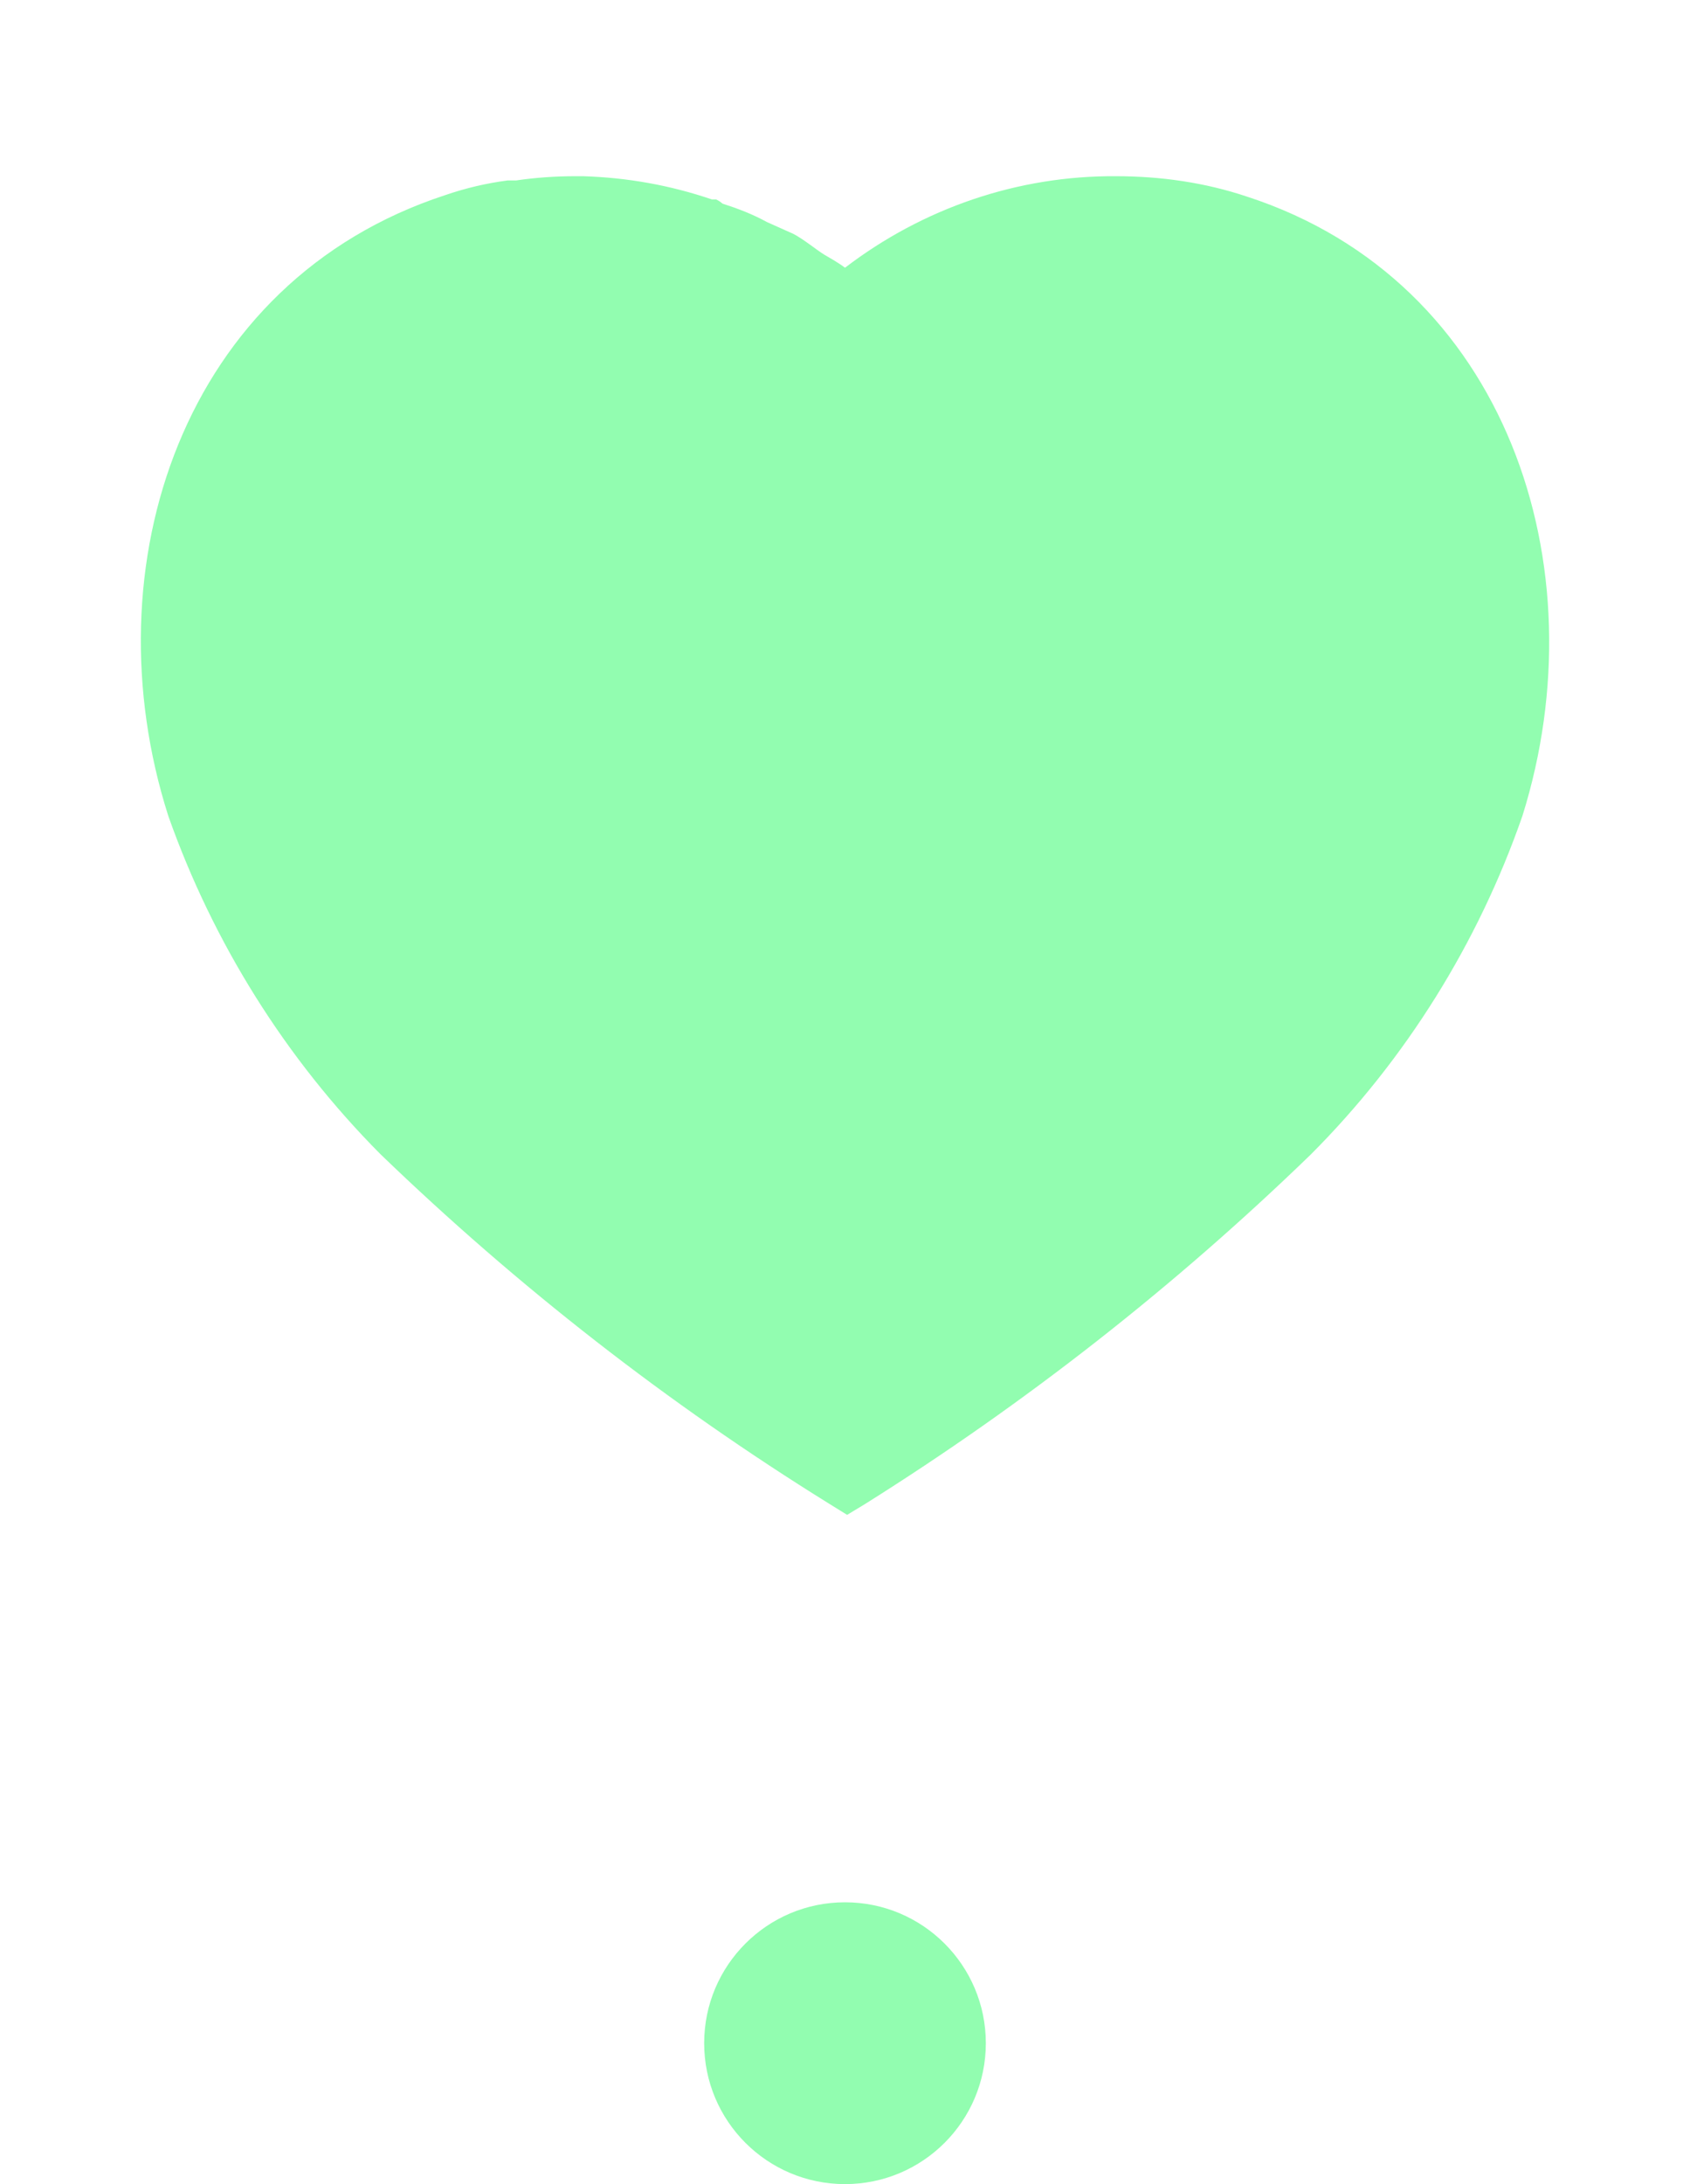 <svg width="24" height="31" viewBox="0 0 24 31" fill="none" xmlns="http://www.w3.org/2000/svg">
<path d="M17.71 2.791C17.111 2.59 16.481 2.501 15.85 2.501C14.46 2.491 13.111 2.951 12 3.8C11.91 3.731 11.8 3.67 11.7 3.611C11.6 3.55 11.42 3.401 11.27 3.321L10.89 3.151C10.69 3.041 10.481 2.961 10.26 2.89C10.24 2.871 10.21 2.85 10.17 2.831H10.111C9.52 2.63 8.91 2.52 8.28 2.501H8.17C7.89 2.501 7.611 2.52 7.33 2.561H7.21C6.91 2.6 6.611 2.67 6.321 2.77C2.59 3.991 1.26 8.041 2.39 11.581C3.03 13.39 4.061 15.031 5.401 16.38C7.35 18.26 9.481 19.92 11.77 21.34L12.03 21.501L12.28 21.35C14.561 19.92 16.68 18.26 18.611 16.39C19.96 15.041 20.99 13.39 21.62 11.581C22.731 8.041 21.401 3.991 17.71 2.791Z" fill="#92FDB0"/>
<circle cx="12" cy="29" r="2" fill="#92FDB0"/>
</svg>
